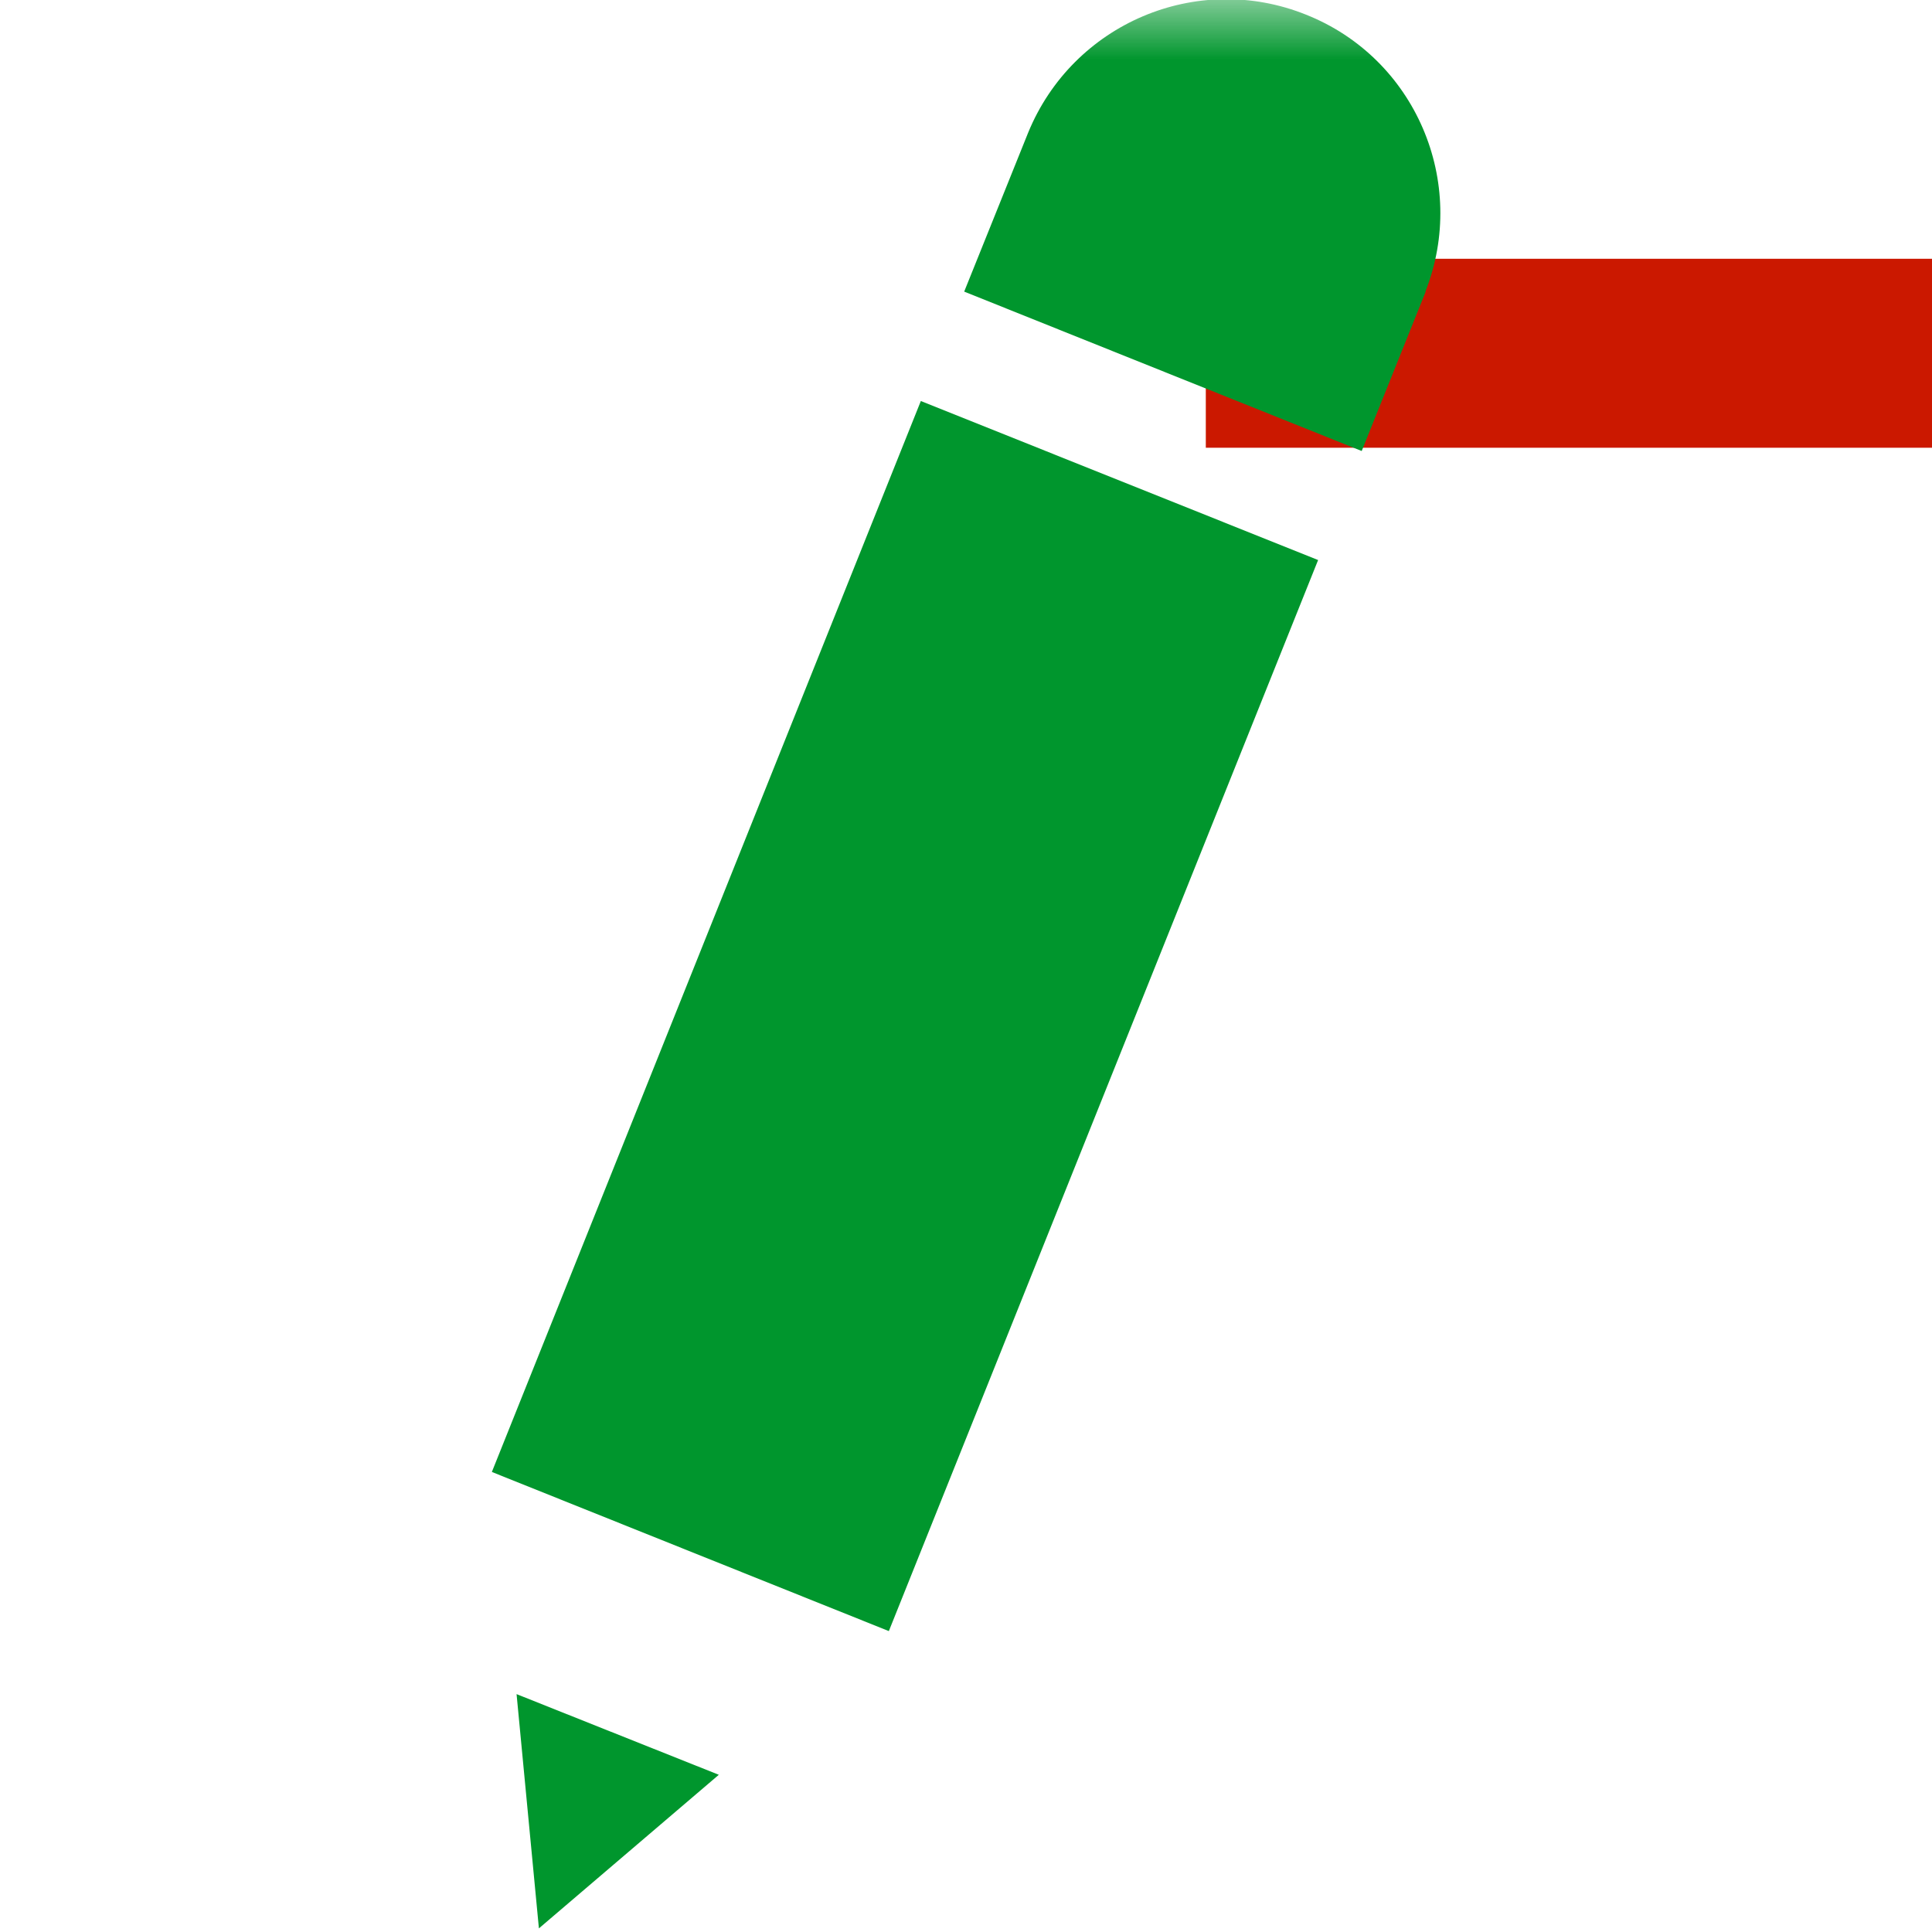 <svg width="16" height="16" xmlns="http://www.w3.org/2000/svg" viewBox="0 0 16 16" shape-rendering="geometricPrecision" fill="#00962d"><defs><mask id="a"><rect fill="#fff" width="100%" height="100%"/><path fill="#000" d="M8.986 1.143H17v3.565H8.986z"/></mask></defs><path d="M9.986 2.143H16v1.565H9.986z" fill="#cb1800"/><path d="M11.805 2.414c.356-.906-.084-1.934-.99-2.293-.905-.363-1.93.075-2.3.977l-.53 1.317 3.292 1.32.53-1.32h-.002zM4.463 15.97l1.49-1.272-1.675-.668.185 1.94zm-.39-3.78l3.288 1.318 3.555-8.87-3.29-1.317-3.553 8.87z" mask="url(#a)"/></svg>